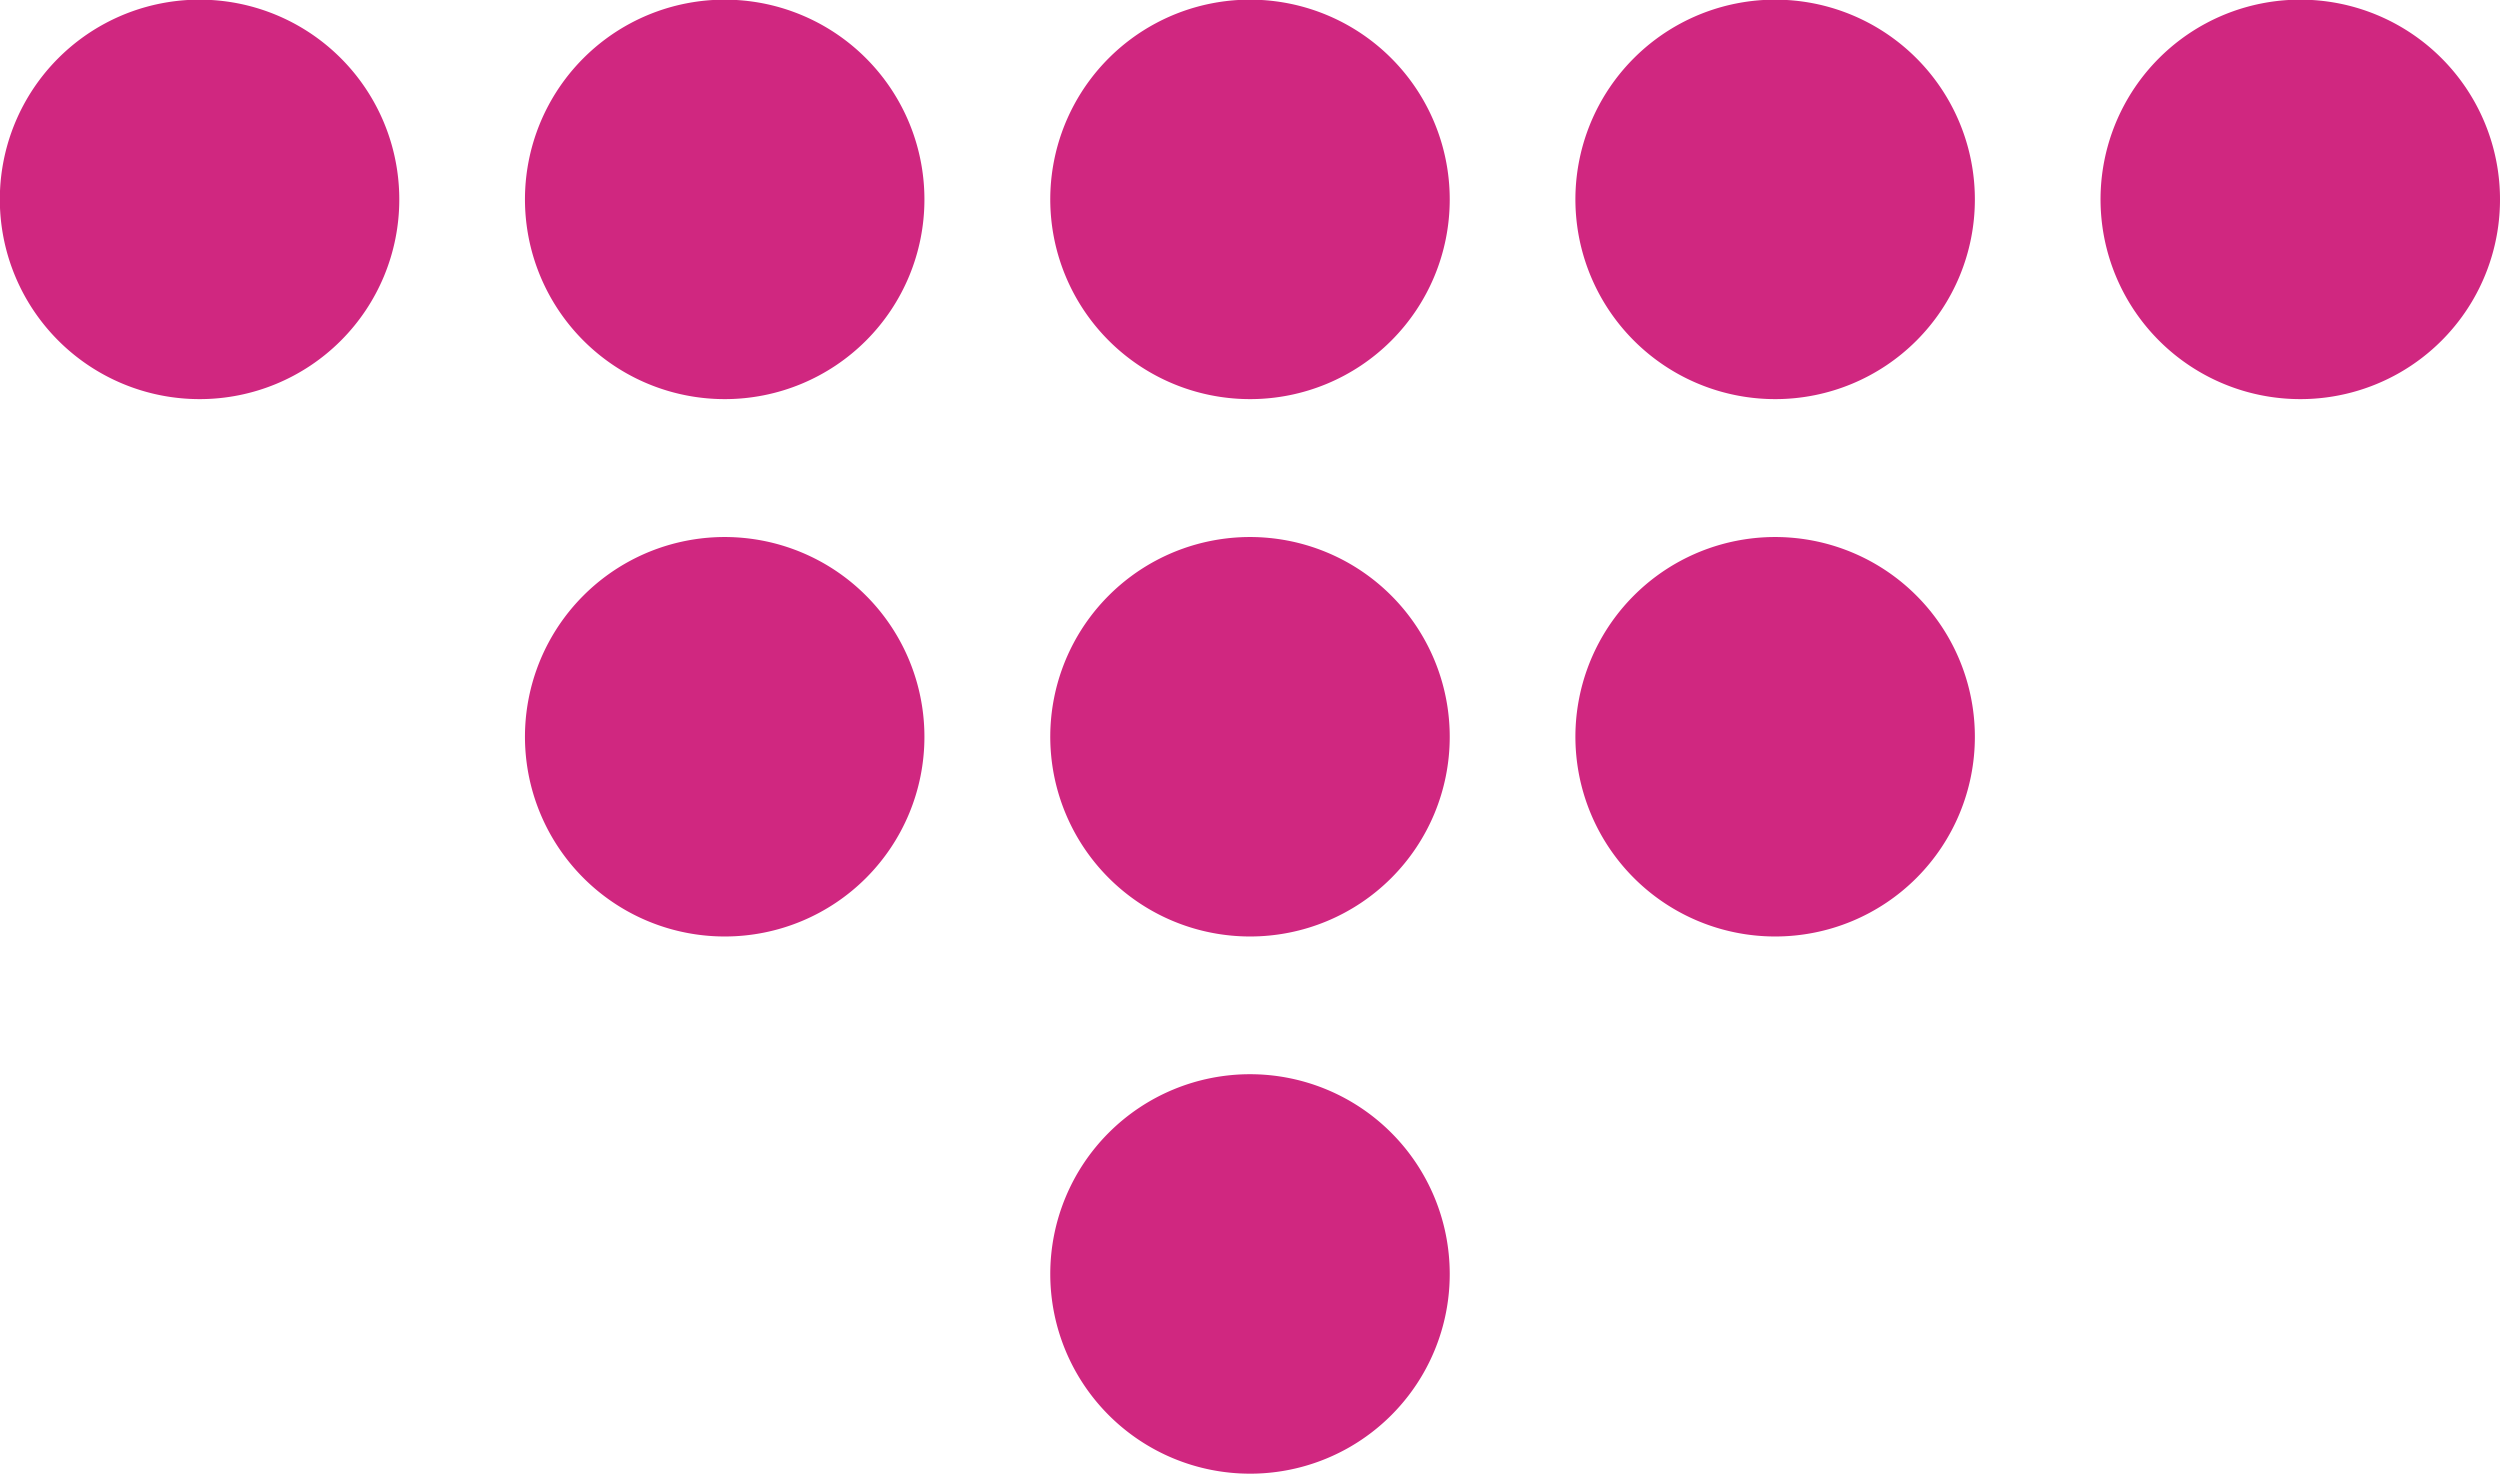 <svg xmlns="http://www.w3.org/2000/svg" xmlns:xlink="http://www.w3.org/1999/xlink" width="14.72" height="8.677" viewBox="0 0 14.72 8.677">
  <defs>
    <clipPath id="clip-path">
      <rect id="Rectangle_24032" data-name="Rectangle 24032" width="14.72" height="8.677" transform="translate(0 0)" fill="#d02780"/>
    </clipPath>
  </defs>
  <g id="Group_40801" data-name="Group 40801" transform="translate(0 0)">
    <g id="Group_40800" data-name="Group 40800" clip-path="url(#clip-path)">
      <path id="Path_47255" data-name="Path 47255" d="M14.72,1.175A1.176,1.176,0,1,0,13.545,2.35,1.175,1.175,0,0,0,14.72,1.175" fill="#d02780"/>
      <path id="Path_47256" data-name="Path 47256" d="M11.628,1.175A1.176,1.176,0,1,0,10.453,2.35a1.175,1.175,0,0,0,1.175-1.175" fill="#d02780"/>
      <path id="Path_47257" data-name="Path 47257" d="M8.536,1.175A1.176,1.176,0,1,0,7.361,2.35,1.175,1.175,0,0,0,8.536,1.175" fill="#d02780"/>
      <path id="Path_47258" data-name="Path 47258" d="M5.443,1.175A1.176,1.176,0,1,0,4.268,2.35,1.175,1.175,0,0,0,5.443,1.175" fill="#d02780"/>
      <path id="Path_47259" data-name="Path 47259" d="M2.351,1.175A1.176,1.176,0,1,0,1.176,2.35,1.175,1.175,0,0,0,2.351,1.175" fill="#d02780"/>
      <path id="Path_47260" data-name="Path 47260" d="M11.628,4.339a1.176,1.176,0,1,0-1.175,1.175,1.175,1.175,0,0,0,1.175-1.175" fill="#d02780"/>
      <path id="Path_47261" data-name="Path 47261" d="M8.536,4.339A1.176,1.176,0,1,0,7.361,5.514,1.175,1.175,0,0,0,8.536,4.339" fill="#d02780"/>
      <path id="Path_47262" data-name="Path 47262" d="M5.443,4.339A1.176,1.176,0,1,0,4.268,5.514,1.175,1.175,0,0,0,5.443,4.339" fill="#d02780"/>
      <path id="Path_47263" data-name="Path 47263" d="M8.536,7.5A1.176,1.176,0,1,0,7.361,8.677,1.175,1.175,0,0,0,8.536,7.5" fill="#d02780"/>
    </g>
  </g>
</svg>
